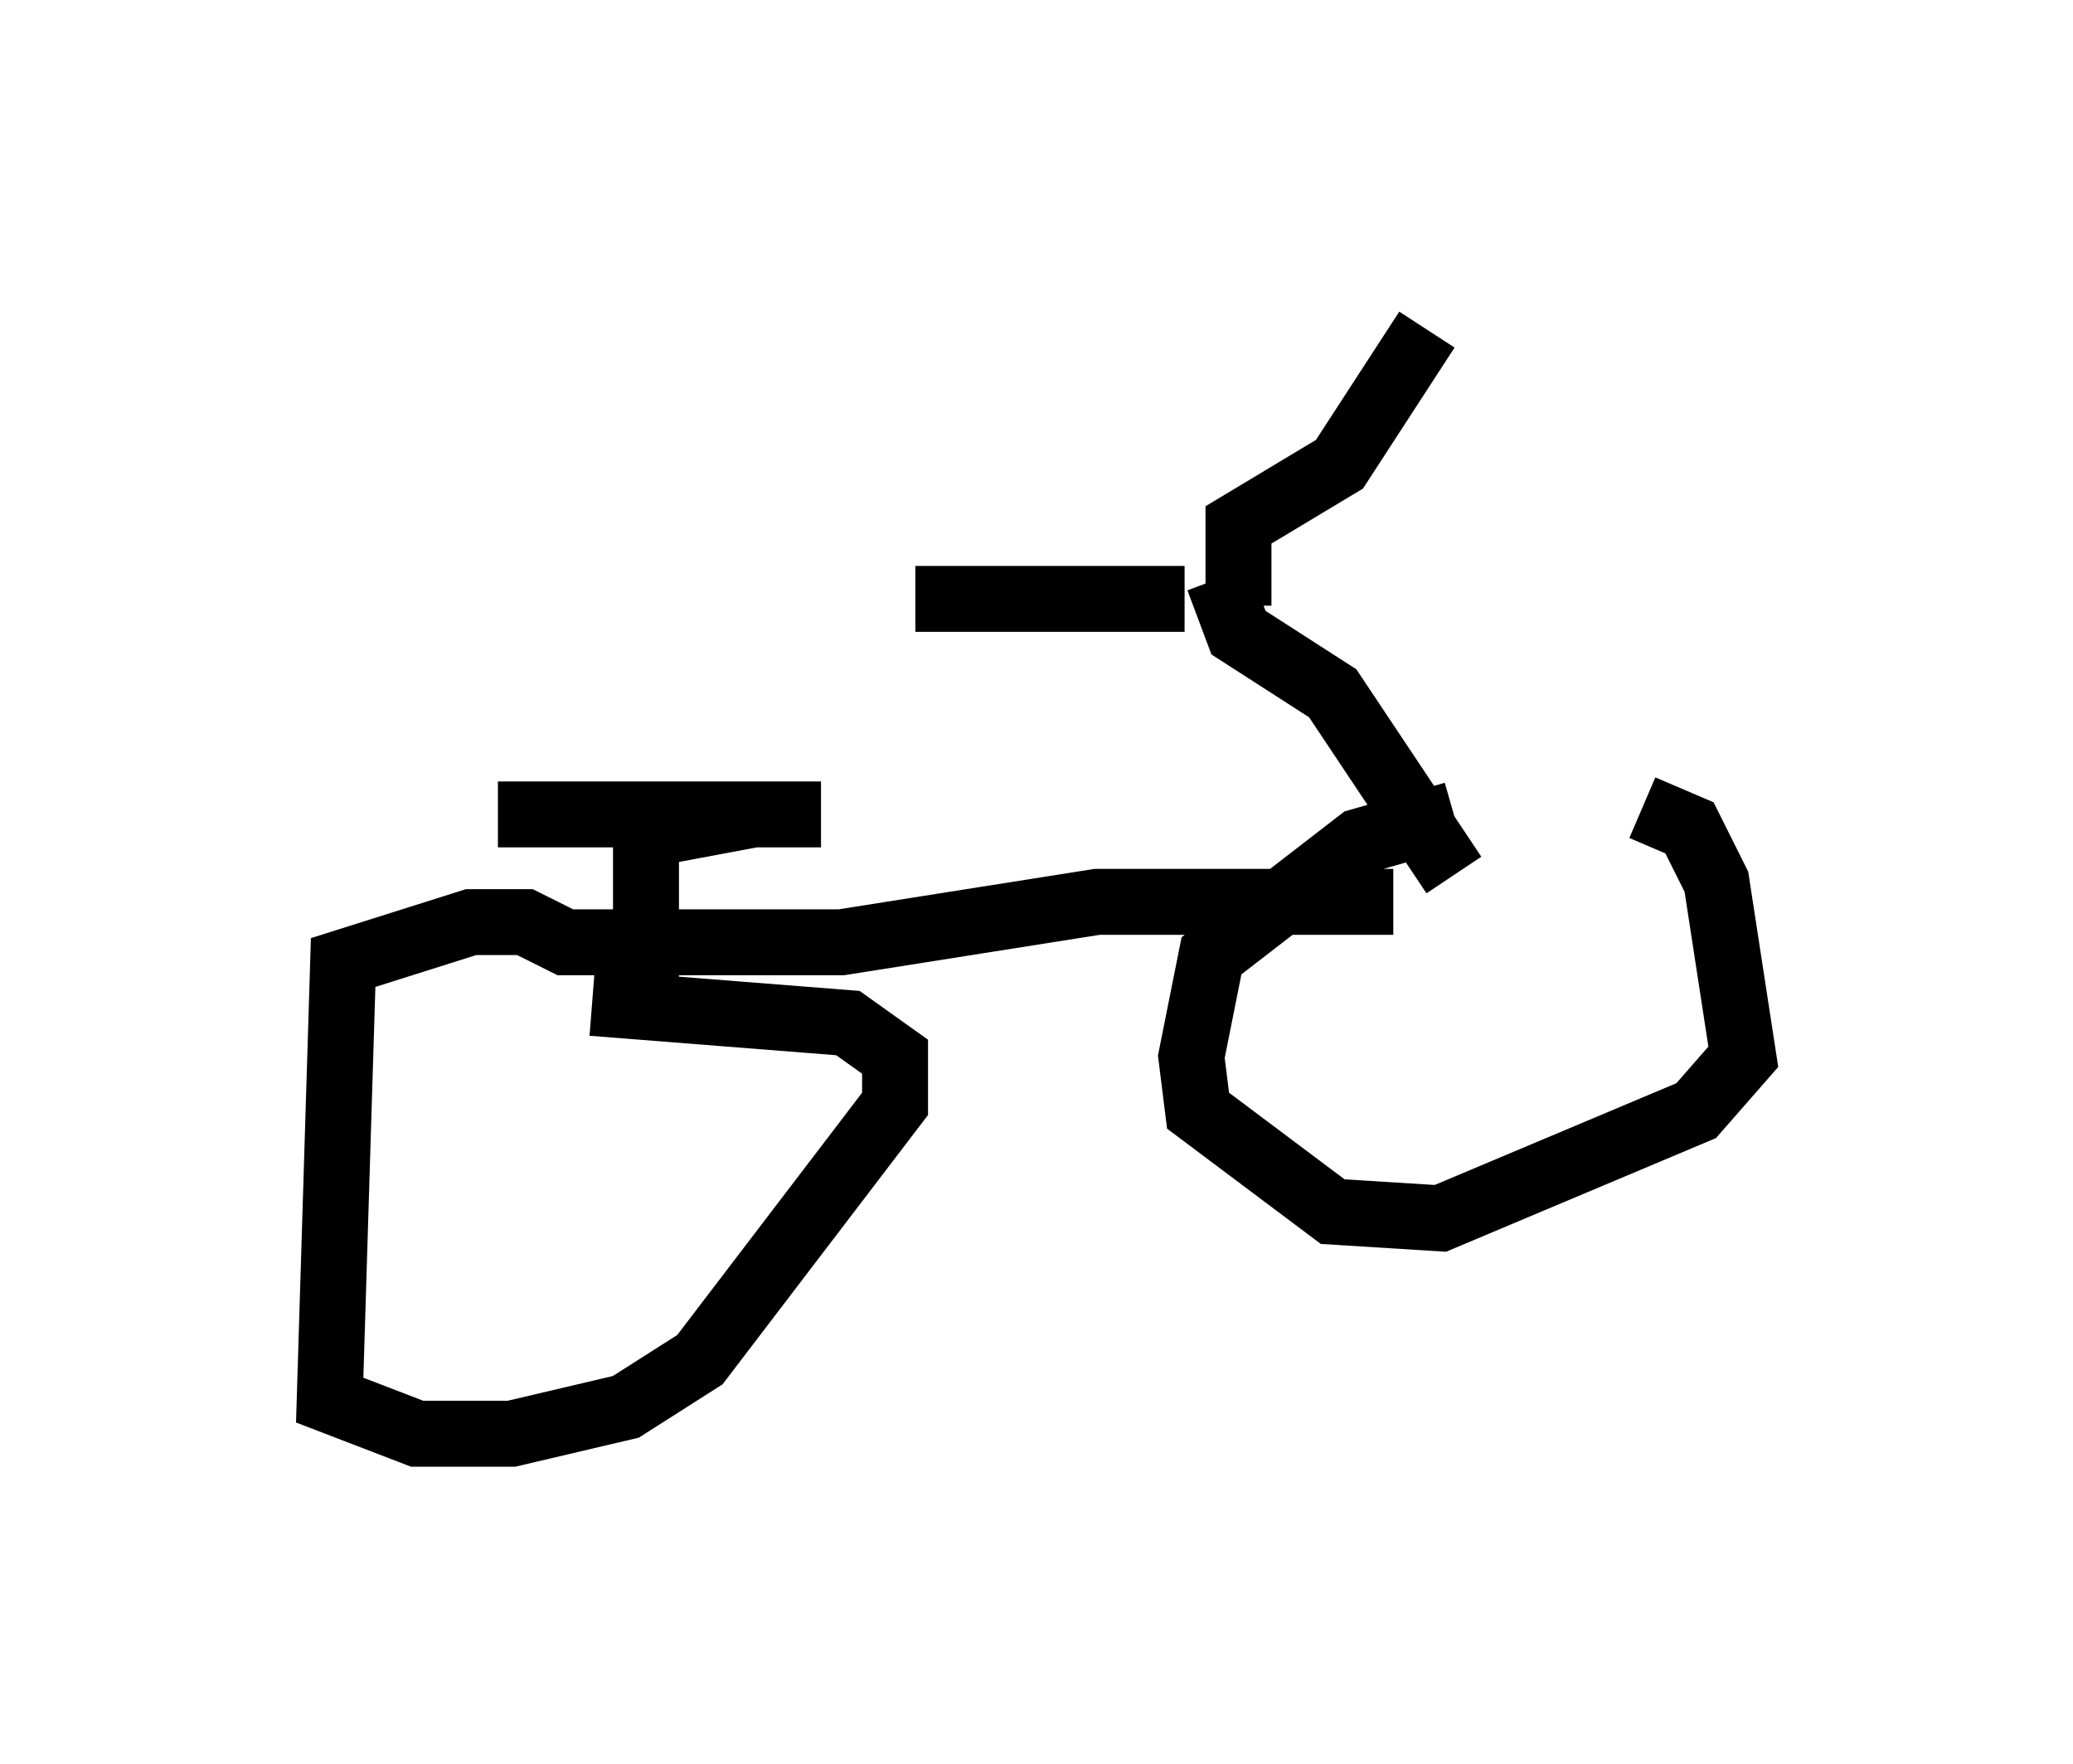 <?xml version="1.0" encoding="utf-8" ?>
<svg baseProfile="full" height="26.742" version="1.1" width="31.438" xmlns="http://www.w3.org/2000/svg" xmlns:ev="http://www.w3.org/2001/xml-events" xmlns:xlink="http://www.w3.org/1999/xlink"><defs /><rect fill="white" height="26.742" width="31.438" x="0" y="0" /><path d="M25.723, 12.248 m-3.675, 0.102 l-1.429, 0.408 -2.246, 1.735 l-0.306, 1.531 0.102, 0.817 l2.042, 1.531 1.633, 0.102 l3.879, -1.633 0.715, -0.817 l-0.408, -2.654 -0.408, -0.817 l-0.715, -0.306 m-2.858, 1.021 l-1.838, -2.756 -1.429, -0.919 l-0.306, -0.817 m0.306, 0.408 l0.0, -1.225 1.531, -0.919 l1.327, -2.042 m-3.675, 4.083 l-4.083, 0.0 m7.248, 4.594 l-4.492, 0.0 -3.879, 0.613 l-4.185, 0.0 -0.613, -0.306 l-0.817, 0.0 -1.94, 0.613 l-0.204, 6.635 1.327, 0.51 l1.429, 0.0 1.735, -0.408 l1.123, -0.715 2.96, -3.879 l0.0, -0.715 -0.715, -0.51 l-3.879, -0.306 m0.715, 0.102 l0.0, 0.0 m0.102, -0.102 l0.0, -2.552 1.633, -0.306 l-2.348, 0.0 3.369, 0.0 l-4.9, 0.0 " fill="none" stroke="black" stroke-width="1" /></svg>